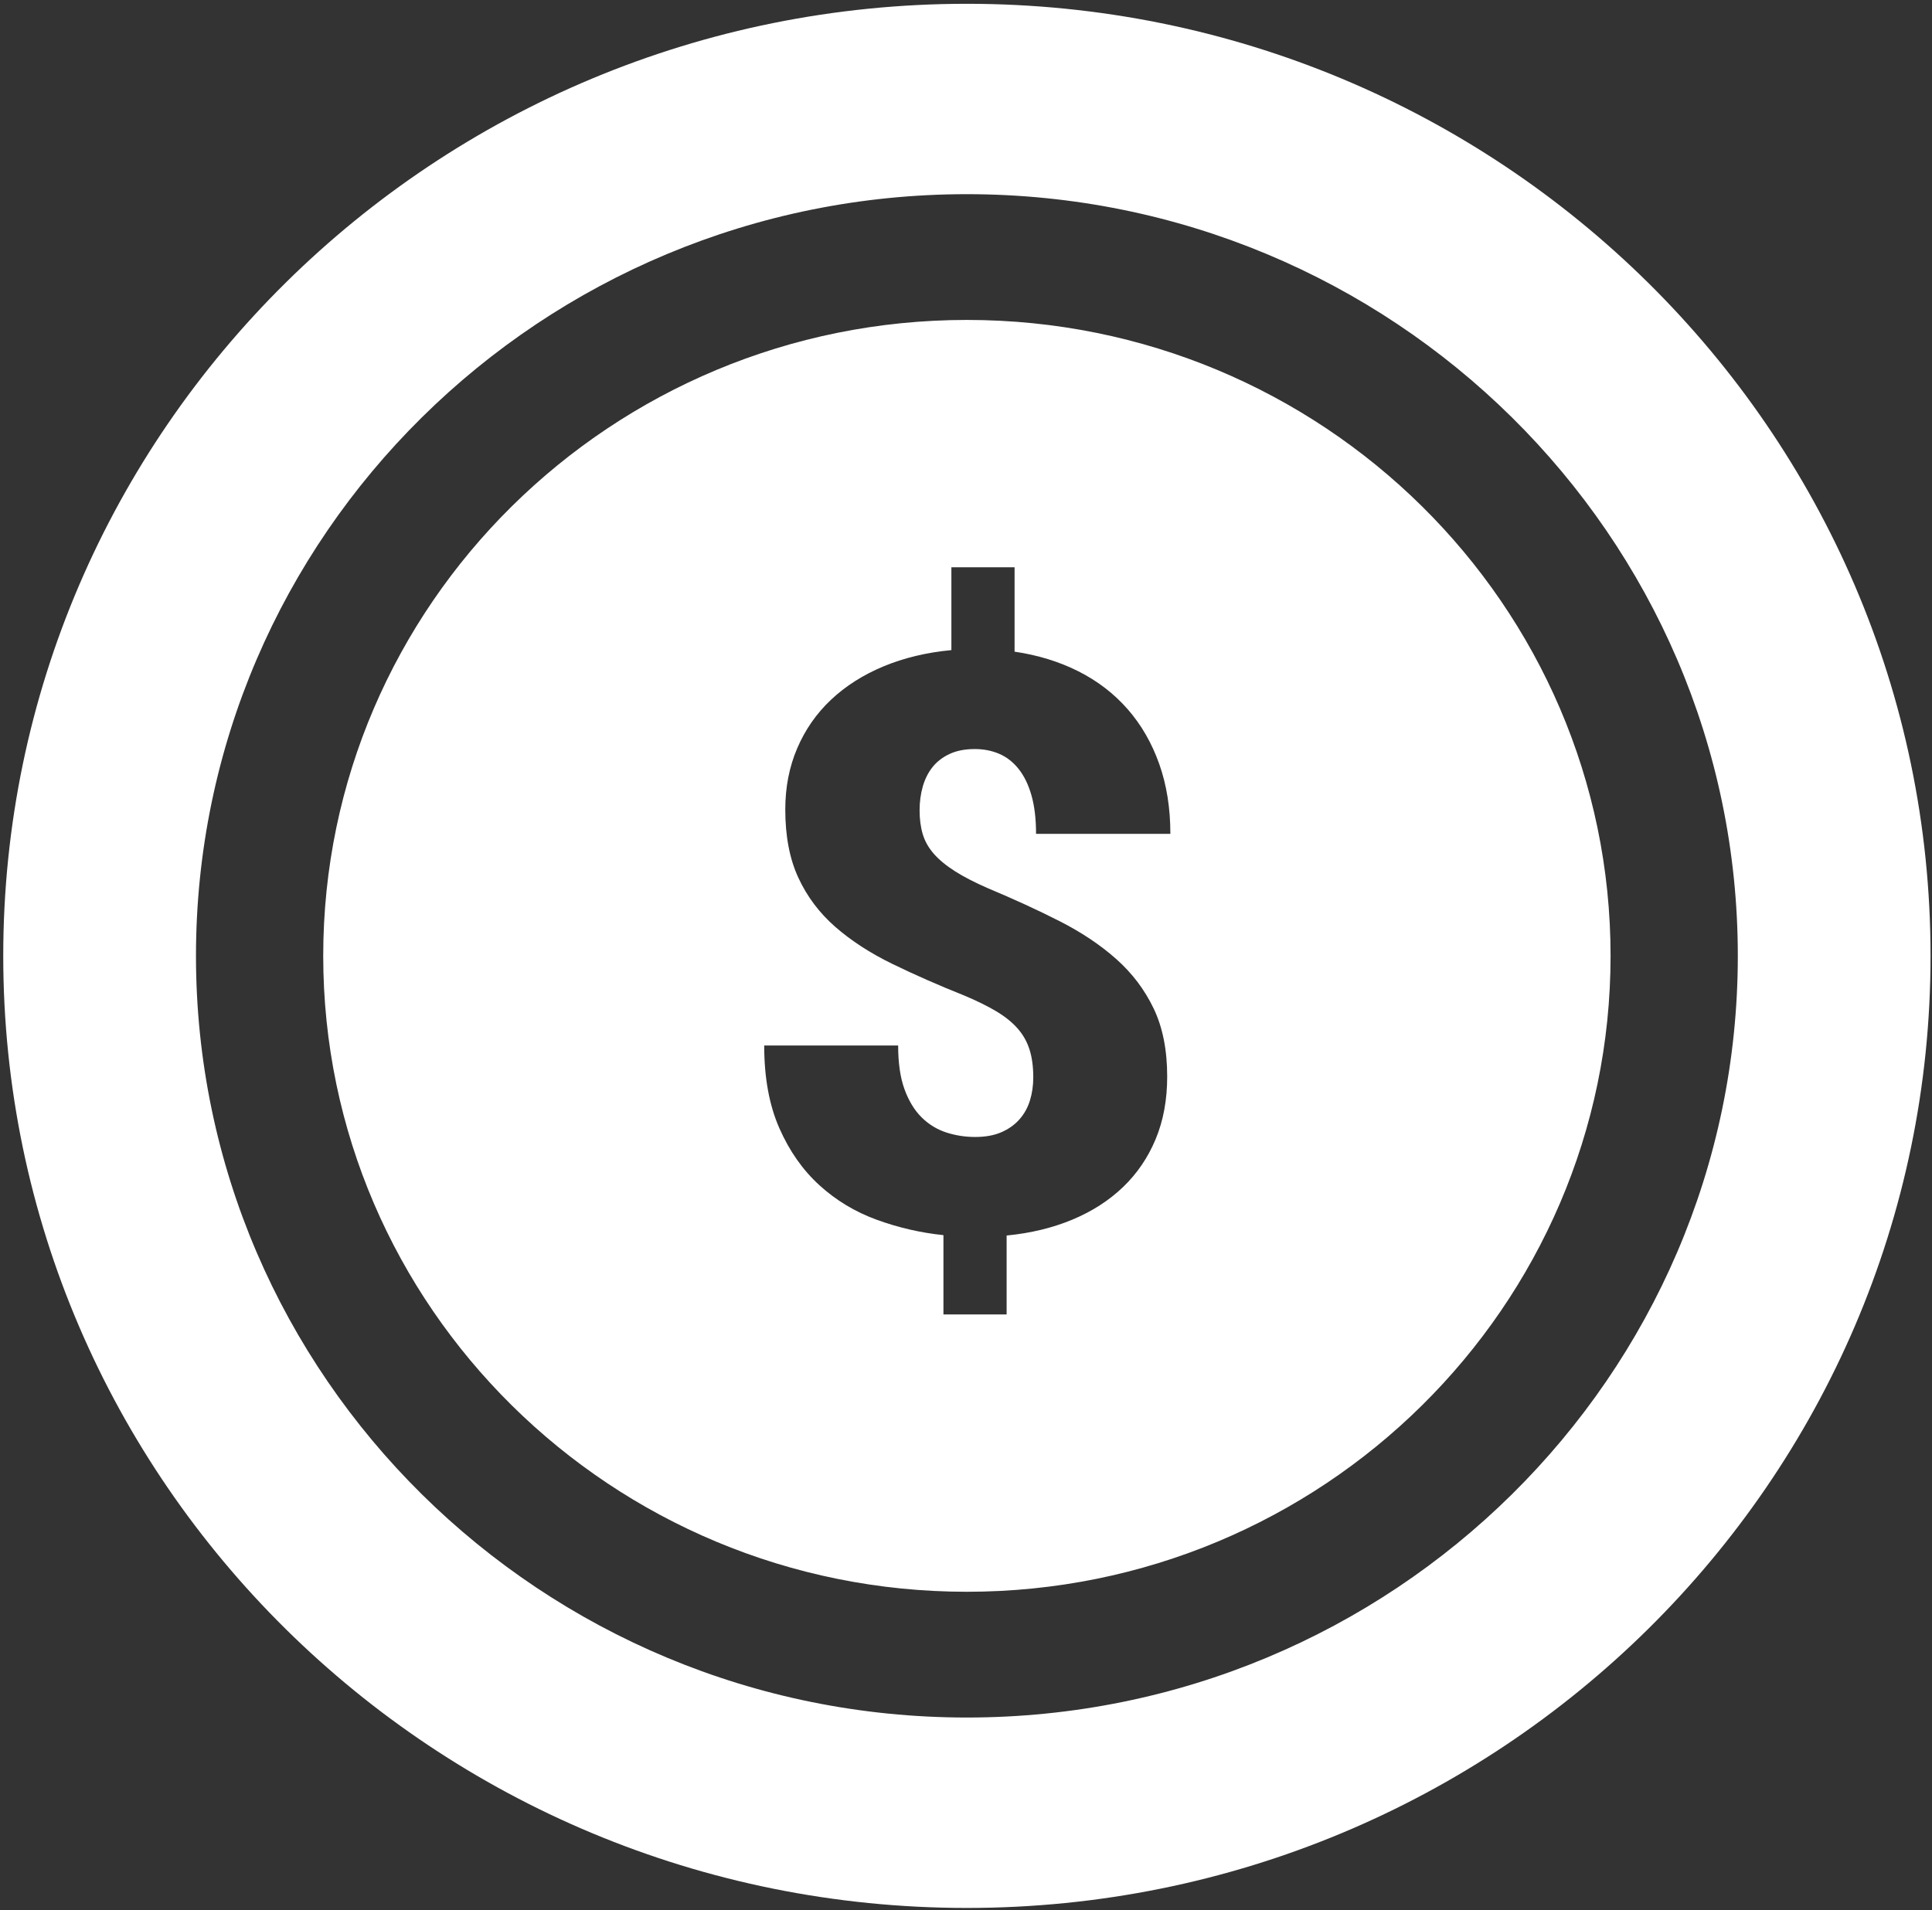 <?xml version="1.0" encoding="UTF-8" standalone="no"?>
<!DOCTYPE svg PUBLIC "-//W3C//DTD SVG 1.1//EN" "http://www.w3.org/Graphics/SVG/1.1/DTD/svg11.dtd">
<svg width="100%" height="100%" viewBox="0 0 536 530" version="1.1" xmlns="http://www.w3.org/2000/svg" xmlns:xlink="http://www.w3.org/1999/xlink" xml:space="preserve" style="fill-rule:evenodd;clip-rule:evenodd;stroke-linejoin:round;stroke-miterlimit:1.414;">
    <rect x="0" y="0" width="536" height="530" fill="#333333" stroke="none"/>
    <g transform="matrix(1,0,0,1,-32,-35)">
        <g id="Coin-Dollar-Icon" transform="matrix(8.648,0,0,8.648,-7706.93,-7327.02)">
            <path d="M925.899,851.419C942.962,851.419 956.814,865.107 956.814,881.968C956.814,898.828 942.962,912.517 925.899,912.517C908.837,912.517 894.985,898.828 894.985,881.968C894.985,865.107 908.837,851.419 925.899,851.419ZM925.899,857.528C939.549,857.528 950.631,868.479 950.631,881.968C950.631,895.456 939.549,906.407 925.899,906.407C912.25,906.407 901.168,895.456 901.168,881.968C901.168,868.479 912.25,857.528 925.899,857.528ZM925.899,861.563C937.296,861.563 946.549,870.706 946.549,881.968C946.549,893.229 937.296,902.372 925.899,902.372C914.503,902.372 905.25,893.229 905.25,881.968C905.25,870.706 914.503,861.563 925.899,861.563ZM927.429,869.499L925.402,869.499L925.402,872.157C924.603,872.233 923.877,872.407 923.222,872.68C922.568,872.953 922.007,873.31 921.539,873.751C921.072,874.192 920.711,874.71 920.456,875.307C920.201,875.903 920.073,876.558 920.073,877.272C920.073,878.129 920.213,878.859 920.494,879.464C920.774,880.069 921.17,880.594 921.679,881.039C922.189,881.484 922.797,881.879 923.503,882.223C924.208,882.567 924.982,882.908 925.823,883.244C926.222,883.412 926.562,883.58 926.843,883.747C927.123,883.915 927.351,884.098 927.525,884.296C927.699,884.493 927.827,884.718 927.907,884.97C927.988,885.221 928.029,885.52 928.029,885.864C928.029,886.133 927.992,886.383 927.92,886.614C927.848,886.845 927.735,887.046 927.582,887.218C927.429,887.39 927.236,887.527 927.002,887.628C926.769,887.729 926.49,887.779 926.167,887.779C925.844,887.779 925.534,887.731 925.237,887.634C924.939,887.537 924.676,887.376 924.446,887.149C924.217,886.922 924.034,886.622 923.898,886.248C923.762,885.875 923.694,885.406 923.694,884.844L919.397,884.844C919.397,885.877 919.559,886.761 919.882,887.495C920.205,888.23 920.634,888.841 921.17,889.329C921.705,889.816 922.319,890.185 923.012,890.437C923.704,890.689 924.416,890.853 925.147,890.929L925.147,893.473L927.174,893.473L927.174,890.941C927.948,890.866 928.651,890.695 929.284,890.431C929.918,890.166 930.459,889.818 930.91,889.385C931.36,888.953 931.709,888.44 931.955,887.848C932.202,887.256 932.325,886.586 932.325,885.839C932.325,884.991 932.181,884.264 931.892,883.659C931.603,883.055 931.203,882.525 930.693,882.072C930.183,881.618 929.578,881.213 928.876,880.856C928.175,880.499 927.412,880.149 926.588,879.804C926.163,879.619 925.808,879.437 925.523,879.256C925.239,879.076 925.011,878.889 924.841,878.696C924.671,878.502 924.552,878.292 924.484,878.066C924.416,877.839 924.382,877.583 924.382,877.297C924.382,877.028 924.416,876.774 924.484,876.535C924.552,876.296 924.656,876.088 924.797,875.911C924.937,875.735 925.12,875.594 925.345,875.489C925.57,875.384 925.84,875.332 926.154,875.332C926.435,875.332 926.694,875.382 926.932,875.483C927.17,875.584 927.378,875.745 927.557,875.968C927.735,876.191 927.873,876.474 927.971,876.818C928.069,877.163 928.118,877.574 928.118,878.053L932.427,878.053C932.427,877.23 932.308,876.482 932.07,875.811C931.832,875.139 931.494,874.553 931.057,874.053C930.619,873.553 930.092,873.148 929.476,872.837C928.859,872.527 928.177,872.317 927.429,872.207L927.429,869.499Z" style="fill:white;"/>
        </g>
    </g>
</svg>
